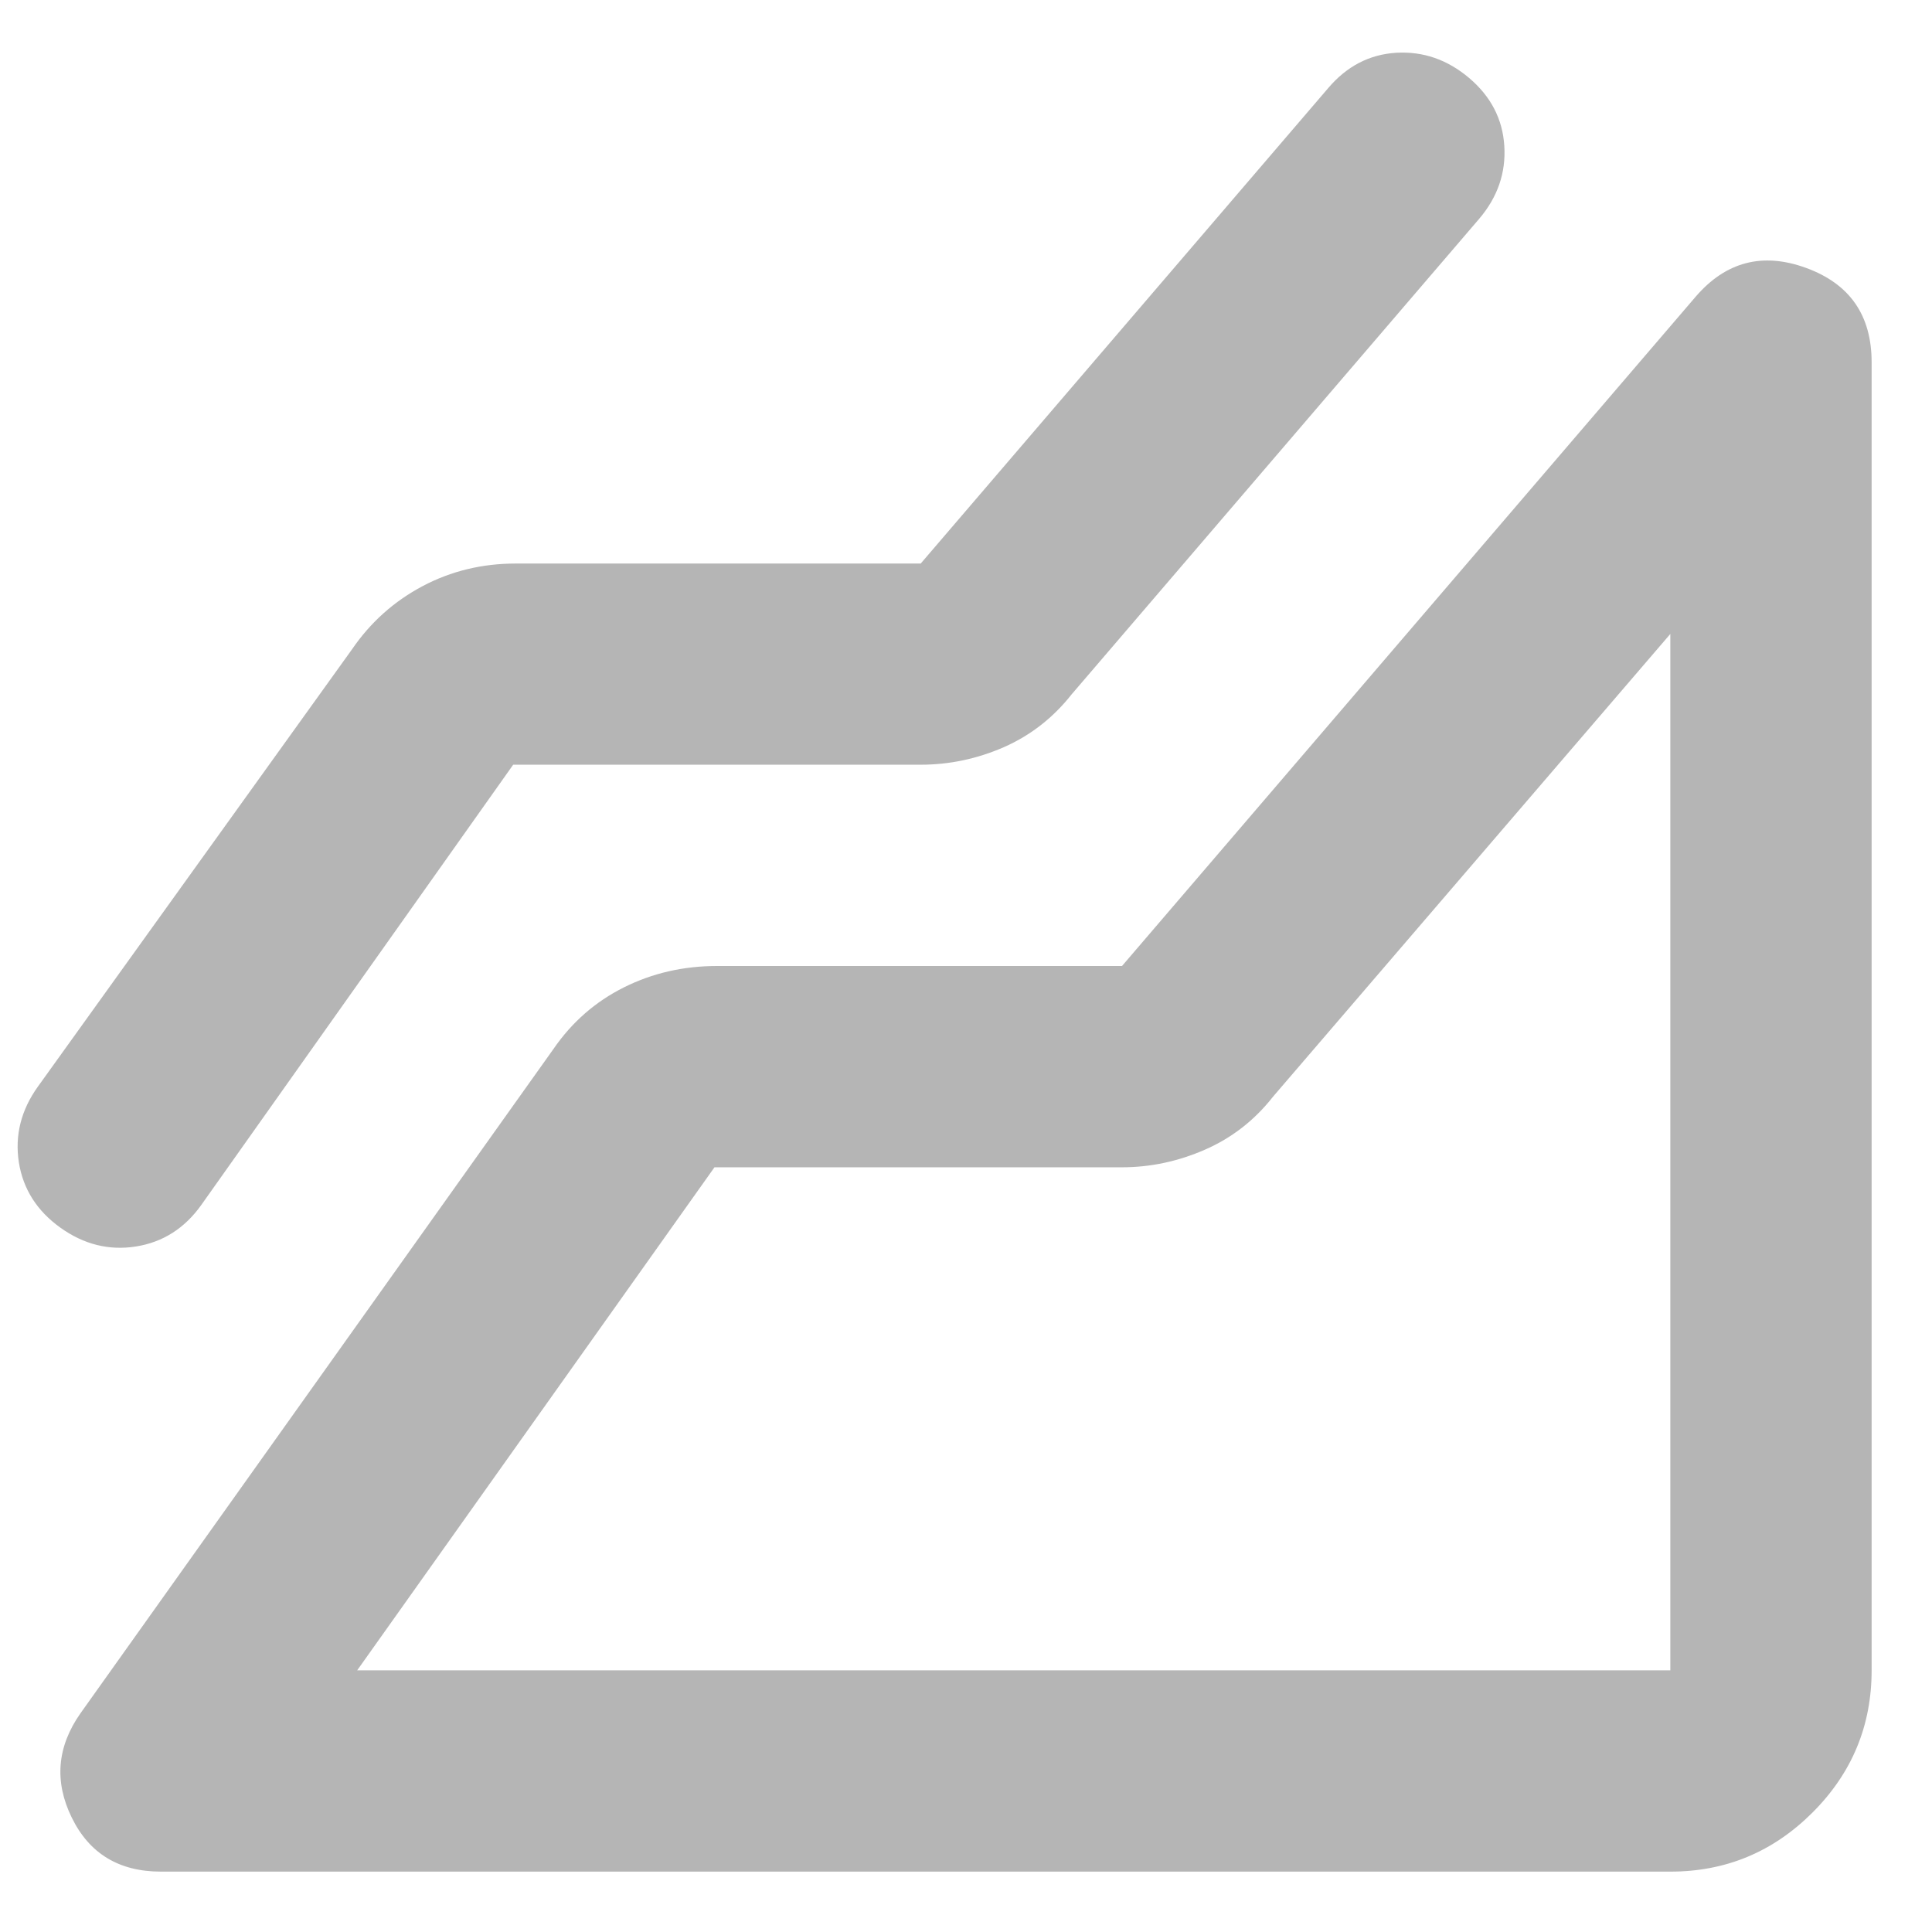 <svg width="16" height="16" viewBox="0 0 16 16" fill="none" xmlns="http://www.w3.org/2000/svg">
<path d="M13.833 15.5H1.333C0.986 15.5 0.74 15.351 0.594 15.052C0.448 14.754 0.472 14.465 0.667 14.188L4.583 8.688C4.736 8.465 4.931 8.295 5.167 8.177C5.403 8.059 5.66 8 5.938 8H9.292L14.042 2.458C14.292 2.167 14.597 2.087 14.958 2.219C15.319 2.351 15.5 2.611 15.5 3V13.833C15.5 14.292 15.337 14.684 15.011 15.01C14.684 15.337 14.292 15.5 13.833 15.5ZM4.25 6.333L1.667 9.979C1.528 10.174 1.347 10.288 1.125 10.323C0.903 10.358 0.694 10.306 0.5 10.167C0.306 10.028 0.191 9.847 0.156 9.625C0.122 9.403 0.174 9.194 0.313 9L2.917 5.375C3.069 5.153 3.264 4.979 3.5 4.854C3.736 4.729 3.993 4.667 4.271 4.667H7.625L11 0.729C11.153 0.549 11.34 0.451 11.562 0.437C11.785 0.424 11.986 0.493 12.167 0.646C12.347 0.799 12.444 0.986 12.458 1.208C12.472 1.431 12.403 1.632 12.25 1.812L8.875 5.75C8.722 5.944 8.535 6.09 8.313 6.188C8.09 6.285 7.861 6.333 7.625 6.333H4.25ZM2.958 13.833H13.833V5.25L10.542 9.083C10.389 9.278 10.201 9.424 9.979 9.521C9.757 9.618 9.528 9.667 9.292 9.667H5.917L2.958 13.833Z" fill="#B5B5B5"/>
</svg>

